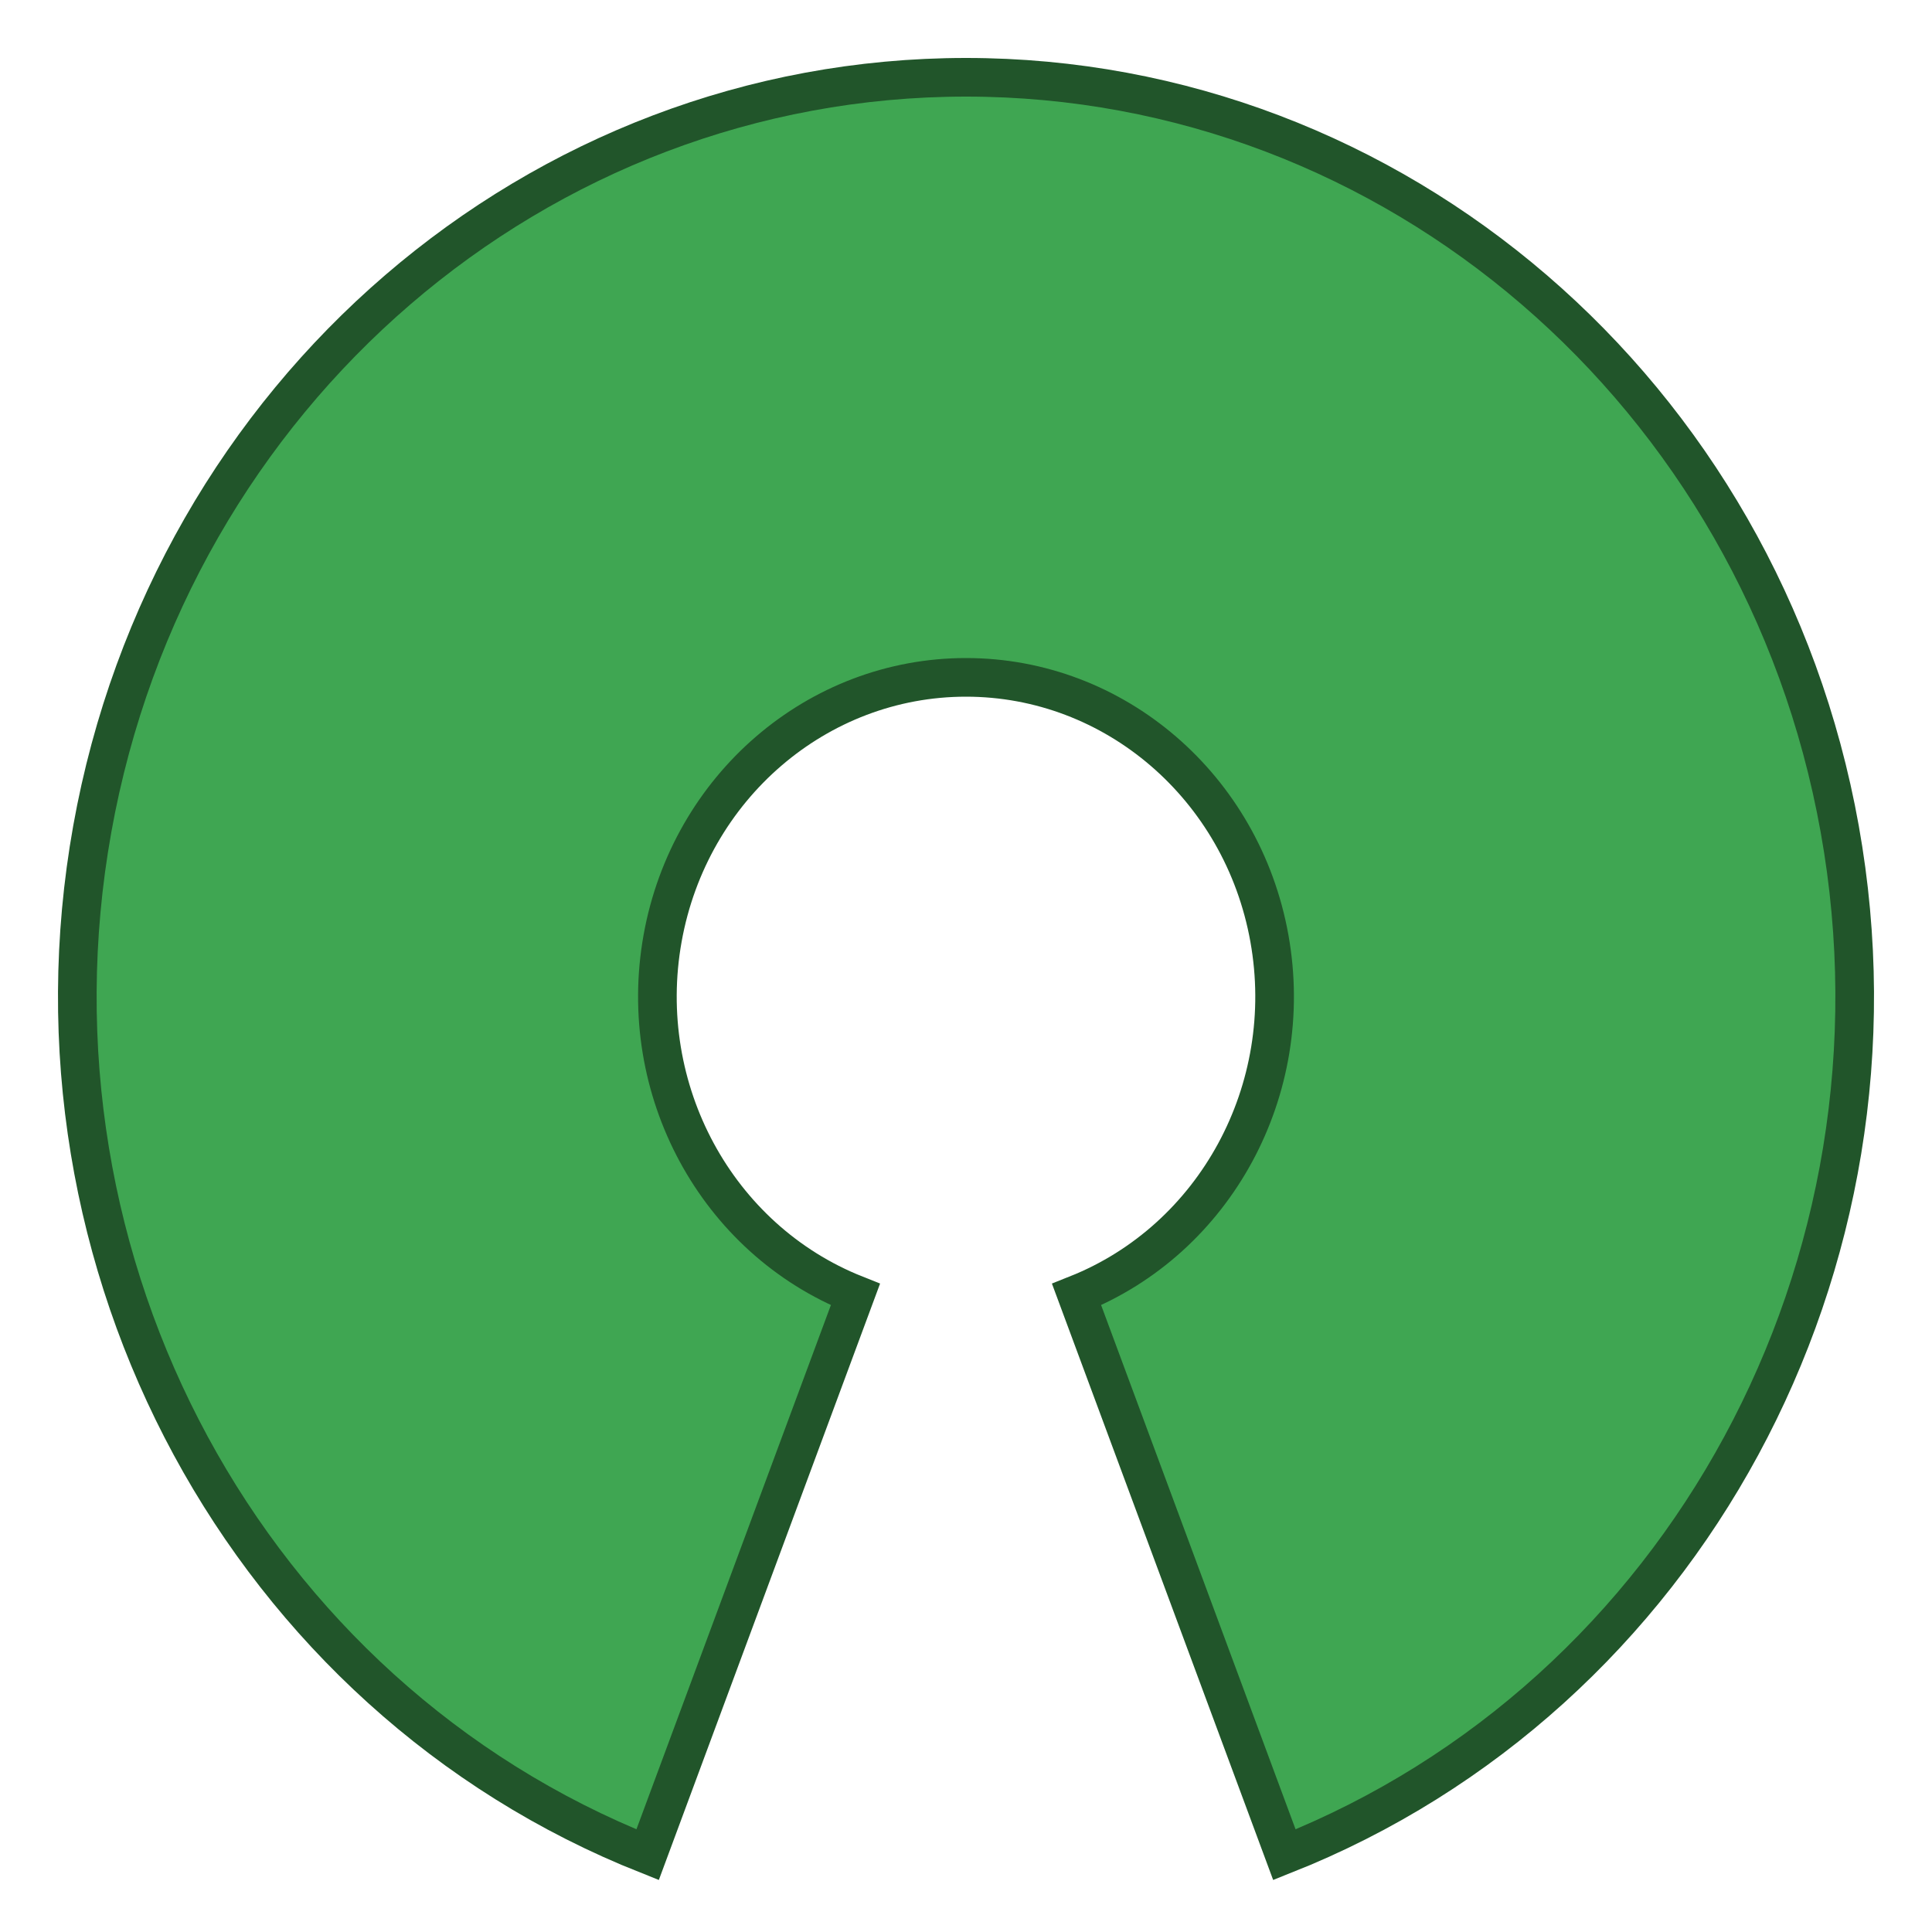 <?xml version="1.0" encoding="UTF-8" standalone="no"?>
<svg width="14px" height="14px" viewBox="0 0 25 25" version="1.1" xmlns="http://www.w3.org/2000/svg" xmlns:xlink="http://www.w3.org/1999/xlink" xmlns:sketch="http://www.bohemiancoding.com/sketch/ns">
    <!-- Generator: Sketch 3.5.1 (25234) - http://www.bohemiancoding.com/sketch -->
    <title>min-oss</title>
    <desc>Created with Sketch.</desc>
    <defs></defs>
    <g id="Page-1" stroke="none" stroke-width="1" fill="none" fill-rule="evenodd" sketch:type="MSPage">
        <g id="min-oss" sketch:type="MSLayerGroup" transform="translate(1, 1)" stroke="#21552A" stroke-width="0.5" fill="#3FA652">
            <path d="M12.931,15.751 C14.728,15.037 15.777,13.1 15.426,11.142 C15.075,9.185 13.424,7.765 11.5,7.765 C9.576,7.765 7.925,9.185 7.574,11.142 C7.223,13.1 8.272,15.037 10.069,15.751 L7.38,23 C2.205,20.946 -0.816,15.365 0.194,9.727 C1.204,4.09 5.957,0 11.5,0 C17.043,0 21.796,4.09 22.806,9.727 C23.816,15.365 20.795,20.946 15.62,23 L12.931,15.751 L12.931,15.751 L12.931,15.751 Z" id="oss-logo" sketch:type="MSShapeGroup"></path>
        </g>
    </g>
</svg>